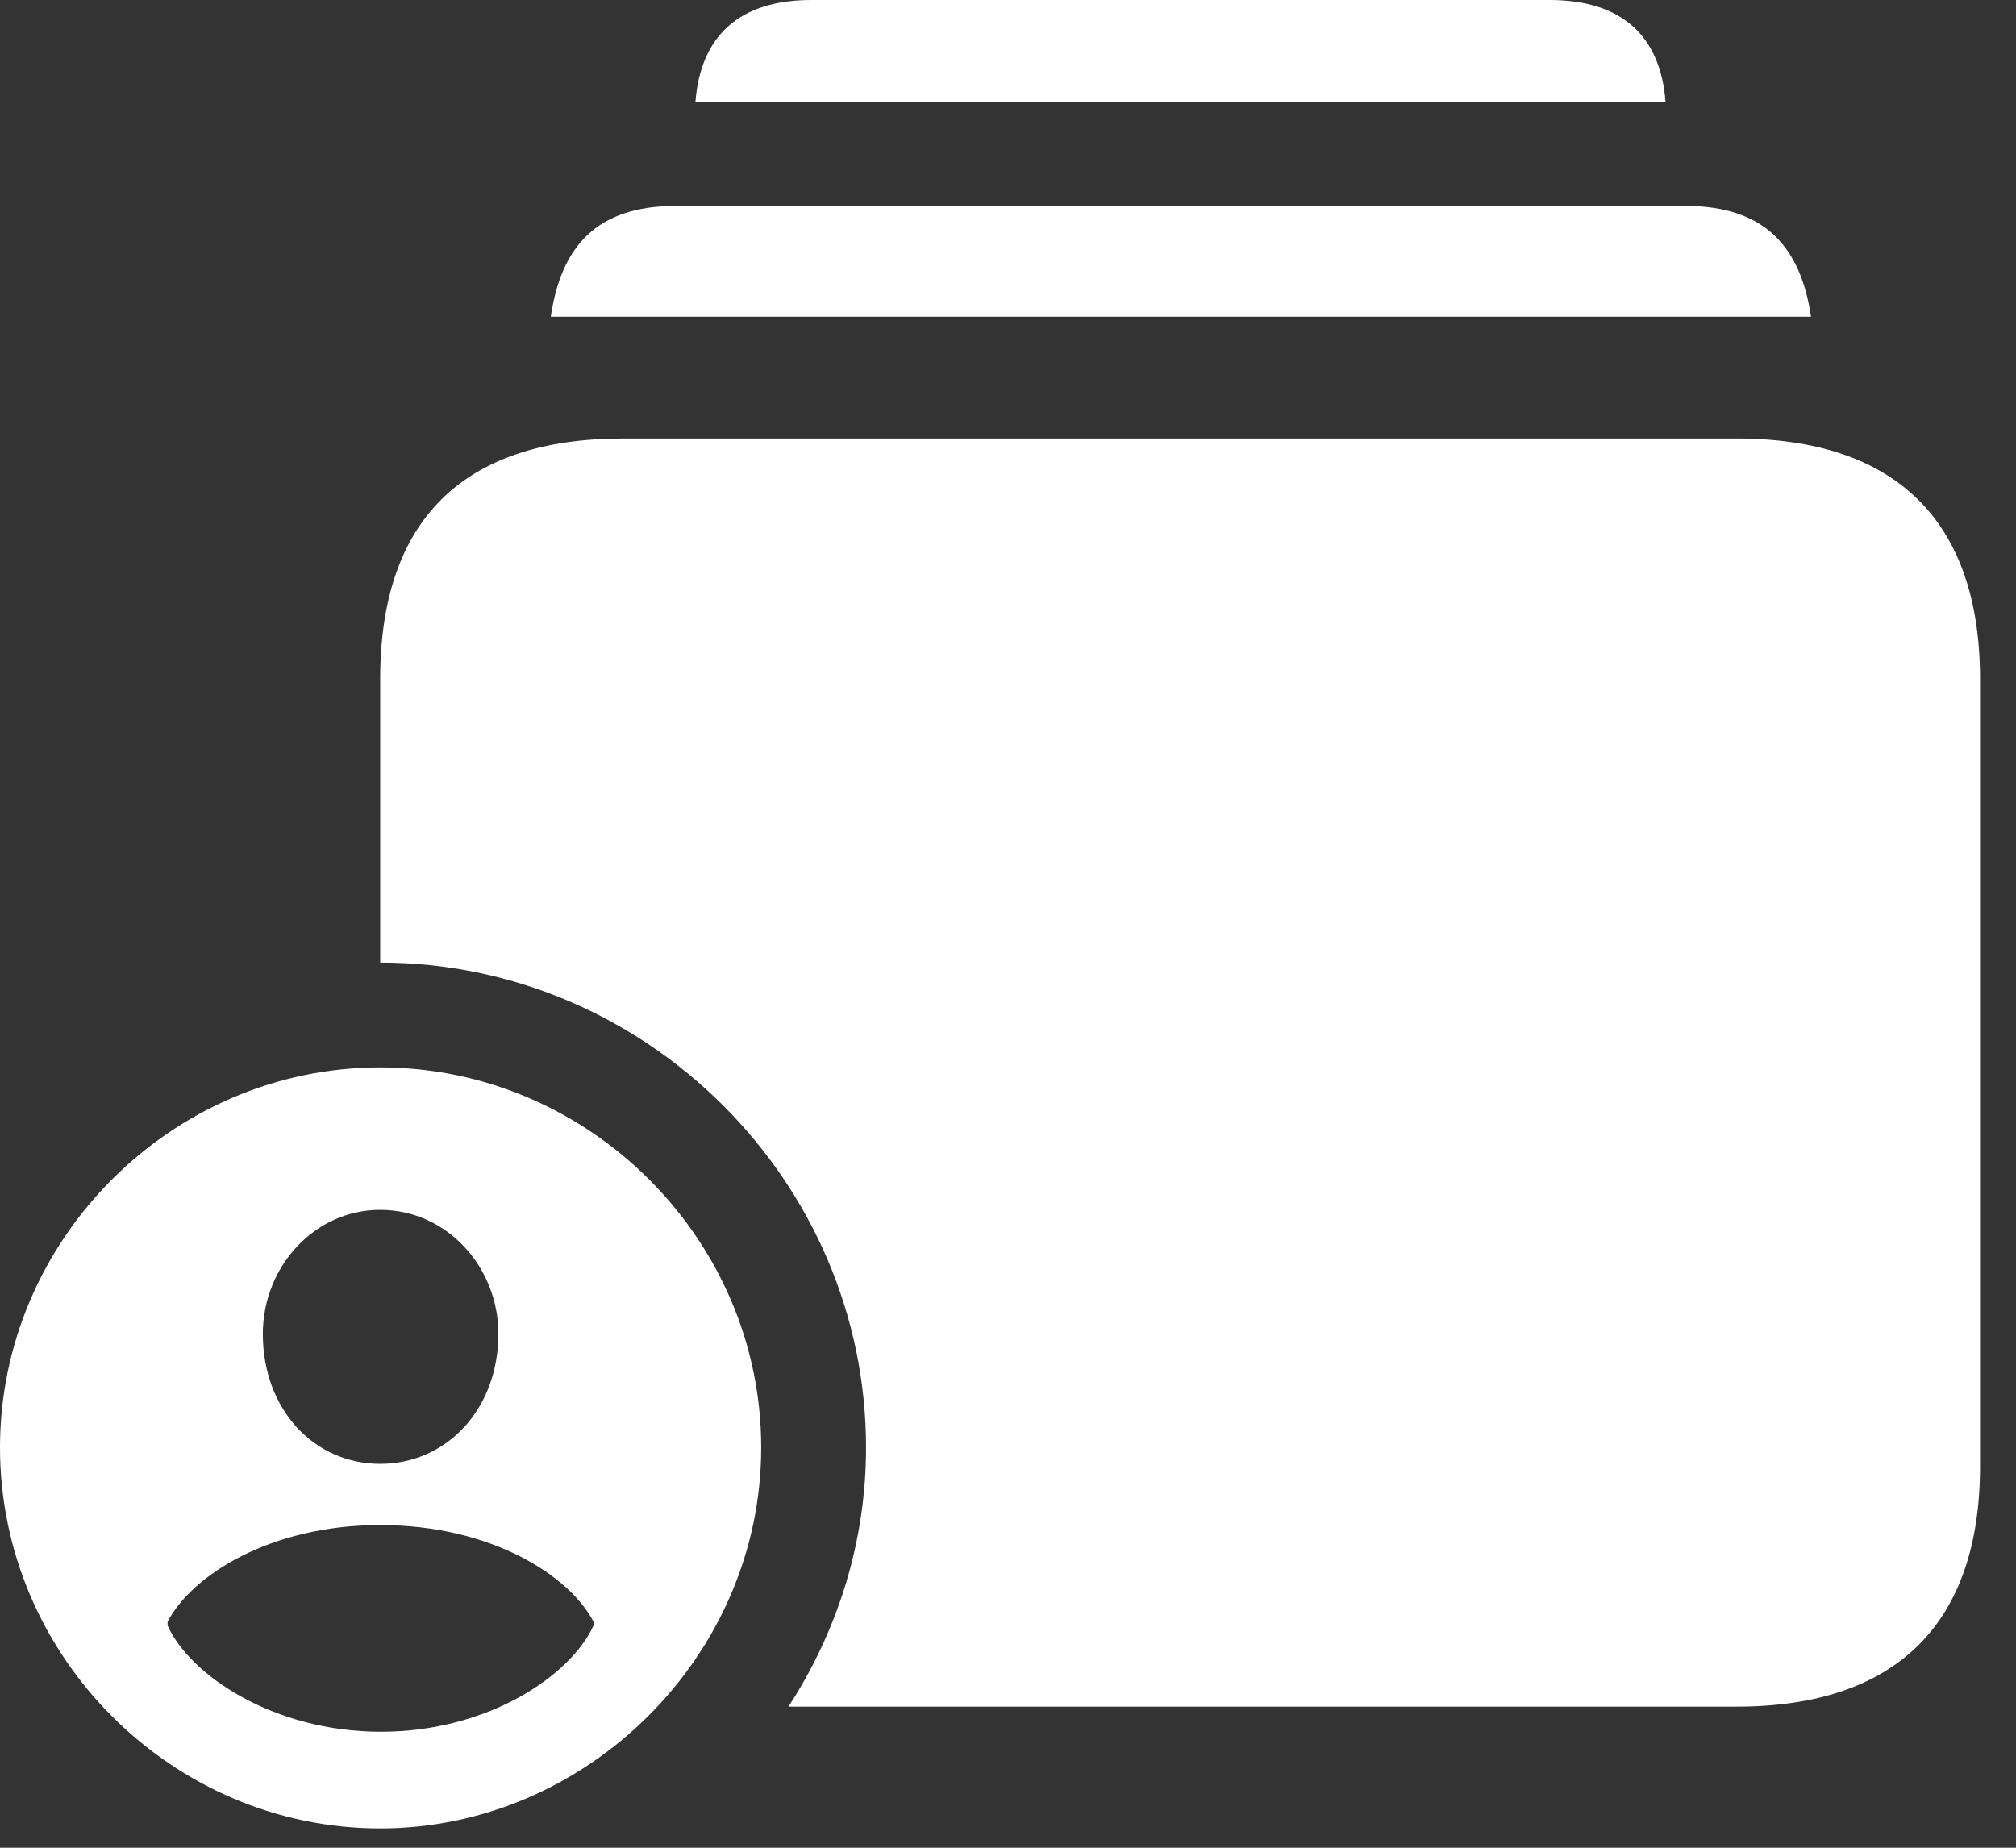 <svg width="24" height="22" viewBox="0 0 24 22" fill="none" xmlns="http://www.w3.org/2000/svg">
<rect x="0" y="0" width="24" height="22" fill="#333333" stroke="none"/>
<path d="M8.279 1.213H19.828C19.767 0.422 19.301 0 18.448 0H9.659C8.807 0 8.341 0.422 8.279 1.213ZM6.557 3.771H21.56C21.436 2.936 21.006 2.452 20.065 2.452H8.042C7.102 2.452 6.68 2.936 6.557 3.771ZM20.672 5.221H7.418C5.511 5.221 4.526 6.196 4.526 8.086V11.461C7.699 11.461 10.31 14.071 10.31 17.235C10.31 18.369 9.967 19.424 9.387 20.32H20.672C22.57 20.32 23.572 19.336 23.572 17.455V8.086C23.572 6.205 22.57 5.221 20.672 5.221ZM4.526 21.77C6.987 21.77 9.062 19.714 9.062 17.235C9.062 14.757 7.014 12.709 4.526 12.709C2.048 12.709 0 14.757 0 17.235C0 19.723 2.048 21.77 4.526 21.77ZM4.526 17.429C3.735 17.429 3.129 16.778 3.129 15.882C3.129 15.082 3.744 14.405 4.526 14.405C5.317 14.405 5.933 15.082 5.933 15.882C5.933 16.778 5.317 17.429 4.526 17.429ZM4.535 20.619C3.252 20.619 2.259 19.942 1.995 19.354V19.31C2.276 18.765 3.208 18.158 4.526 18.158C5.854 18.158 6.785 18.765 7.066 19.31V19.354C6.794 19.951 5.81 20.619 4.535 20.619Z" fill="white"/>
</svg>
